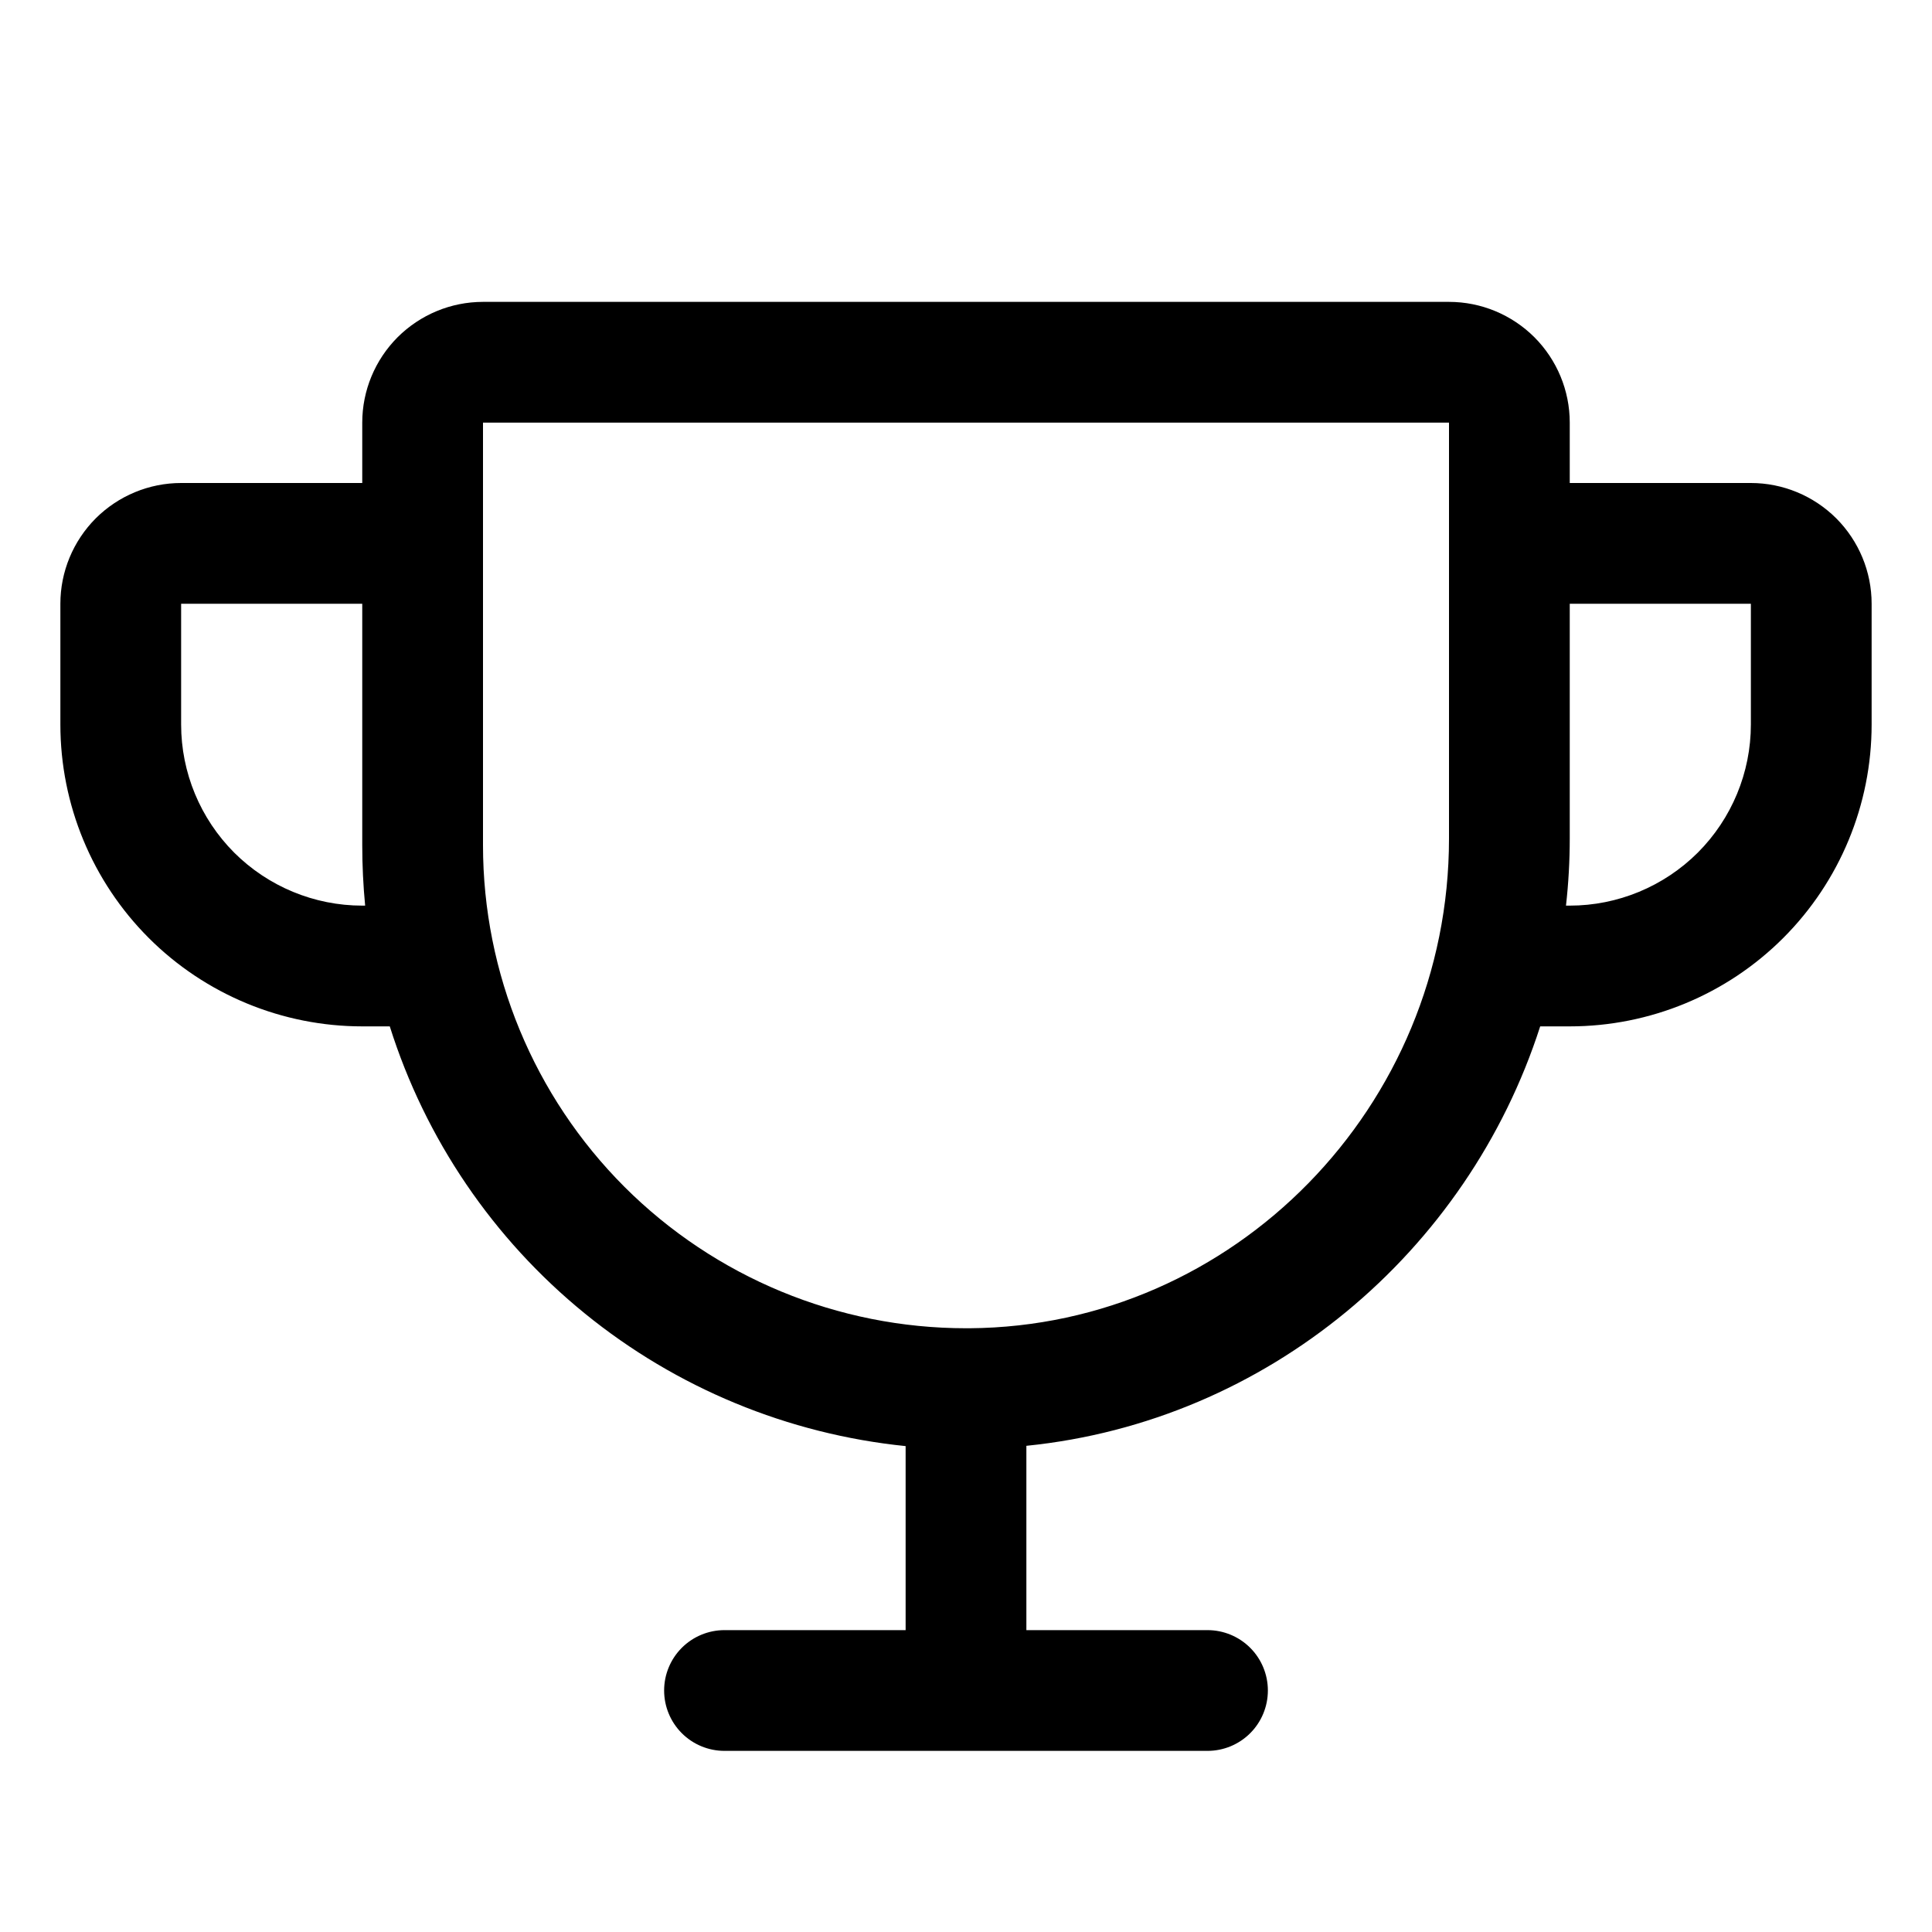<svg width="20" height="20" viewBox="0 0 20 20" fill="none" xmlns="http://www.w3.org/2000/svg">
<path d="M18.125 5H16.25V4.375C16.25 4.043 16.118 3.726 15.884 3.491C15.649 3.257 15.332 3.125 15 3.125H5C4.668 3.125 4.351 3.257 4.116 3.491C3.882 3.726 3.75 4.043 3.75 4.375V5H1.875C1.543 5 1.226 5.132 0.991 5.366C0.757 5.601 0.625 5.918 0.625 6.25V7.5C0.625 8.329 0.954 9.124 1.54 9.71C1.83 10 2.175 10.23 2.554 10.387C2.933 10.544 3.34 10.625 3.75 10.625H4.035C4.403 11.792 5.105 12.825 6.054 13.597C7.003 14.369 8.158 14.846 9.375 14.97V16.875H7.5C7.334 16.875 7.175 16.941 7.058 17.058C6.941 17.175 6.875 17.334 6.875 17.5C6.875 17.666 6.941 17.825 7.058 17.942C7.175 18.059 7.334 18.125 7.5 18.125H12.5C12.666 18.125 12.825 18.059 12.942 17.942C13.059 17.825 13.125 17.666 13.125 17.5C13.125 17.334 13.059 17.175 12.942 17.058C12.825 16.941 12.666 16.875 12.5 16.875H10.625V14.967C13.12 14.715 15.191 12.964 15.944 10.625H16.25C17.079 10.625 17.874 10.296 18.46 9.71C19.046 9.124 19.375 8.329 19.375 7.5V6.25C19.375 5.918 19.243 5.601 19.009 5.366C18.774 5.132 18.456 5 18.125 5ZM3.75 9.375C3.253 9.375 2.776 9.177 2.424 8.826C2.073 8.474 1.875 7.997 1.875 7.5V6.25H3.75V8.75C3.75 8.958 3.76 9.167 3.78 9.375H3.75ZM15 8.68C15 11.455 12.774 13.73 10.038 13.75H10C8.674 13.75 7.402 13.223 6.464 12.286C5.527 11.348 5 10.076 5 8.75V4.375H15V8.68ZM18.125 7.5C18.125 7.997 17.927 8.474 17.576 8.826C17.224 9.177 16.747 9.375 16.25 9.375H16.211C16.237 9.144 16.25 8.912 16.25 8.68V6.25H18.125V7.5Z" fill="currentColor"/>
</svg>
